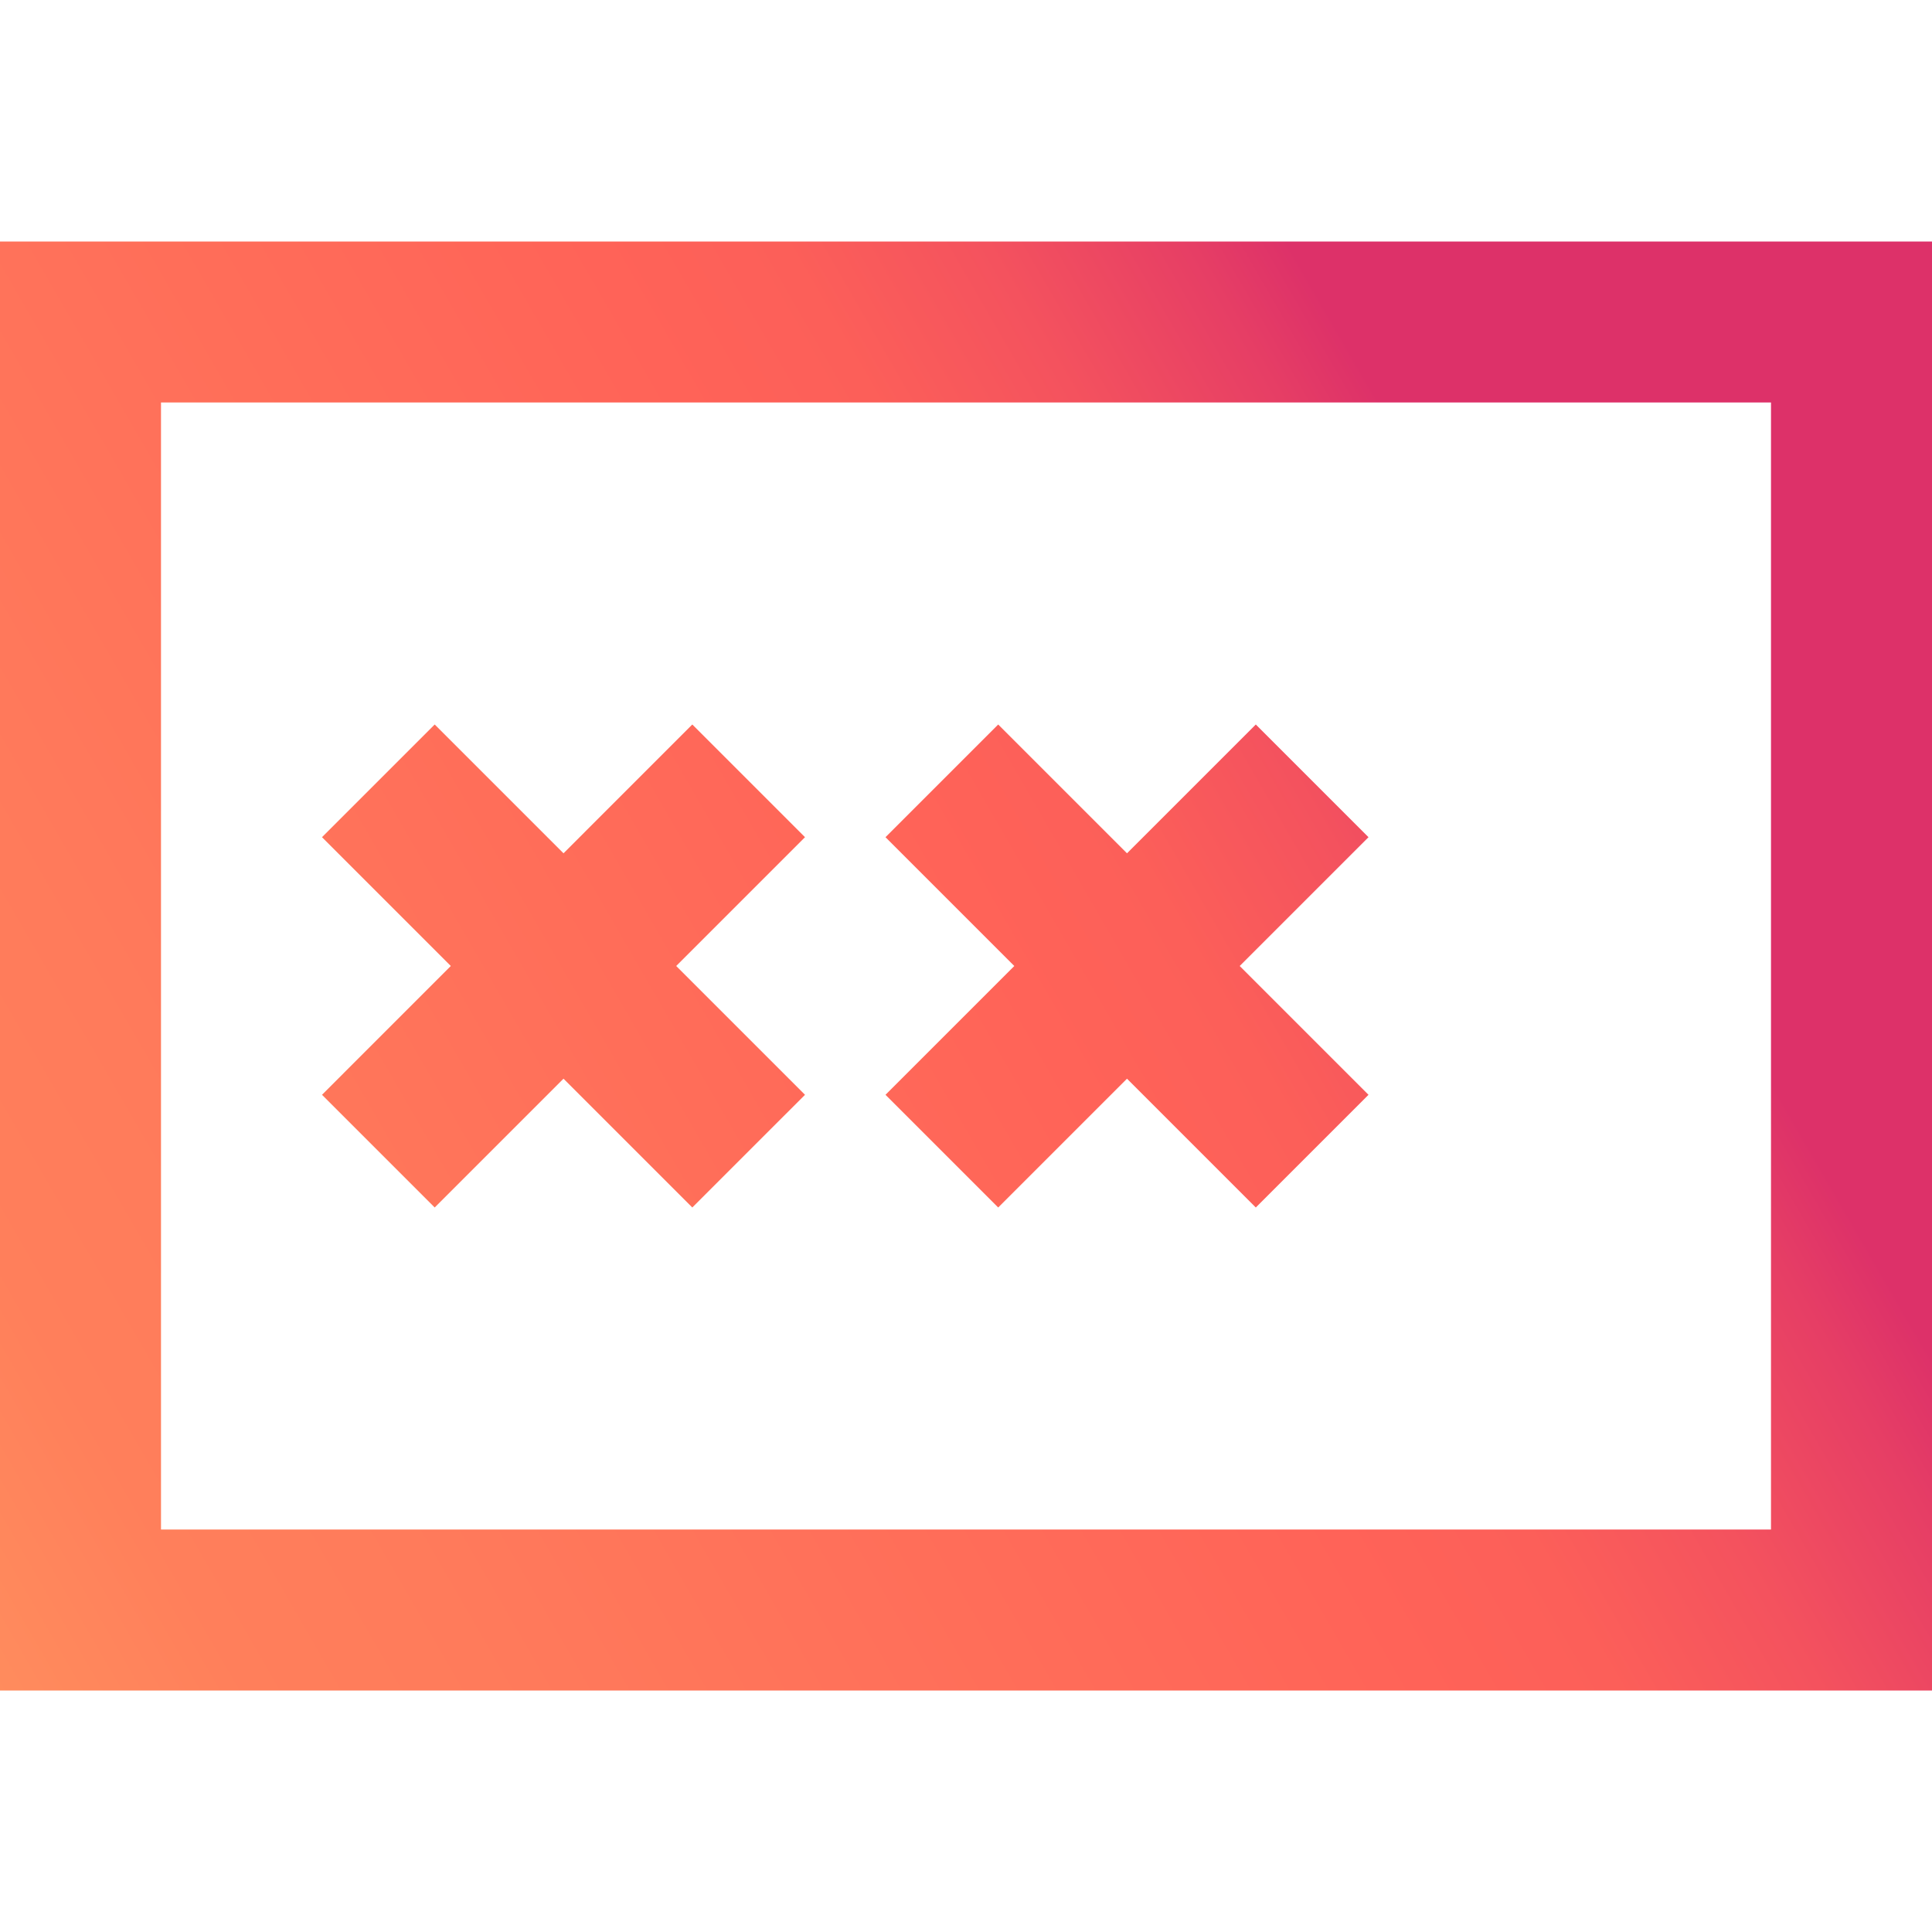 <svg xmlns="http://www.w3.org/2000/svg" xmlns:xlink="http://www.w3.org/1999/xlink" id="Layer_1" x="0" y="0" version="1.1" viewBox="0 0 24 24" xml:space="preserve" style="enable-background:new 0 0 24 24"><style type="text/css">.st0{fill:url(#SVGID_2_)}</style><linearGradient id="SVGID_1_" x1="0" x2=".866" y1="24" y2="24.5" gradientUnits="userSpaceOnUse"><stop offset="0" style="stop-color:#ff9b5e"/><stop offset=".086" style="stop-color:#ff8c5d"/><stop offset=".195" style="stop-color:#ff7f5b"/><stop offset=".3" style="stop-color:#ff7b5b"/><stop offset=".7" style="stop-color:#ff6358"/><stop offset=".783" style="stop-color:#fc5f59"/><stop offset=".87" style="stop-color:#f4525e"/><stop offset=".958" style="stop-color:#e63e65"/><stop offset="1" style="stop-color:#dd3169"/></linearGradient><linearGradient id="SVGID_2_" x1="-2.804" x2="18.896" y1="5.453" y2="17.982" gradientTransform="matrix(1 0 0 -1 0 26)" gradientUnits="userSpaceOnUse"><stop offset="0" style="stop-color:#ff9b5e"/><stop offset=".086" style="stop-color:#ff8c5d"/><stop offset=".195" style="stop-color:#ff7f5b"/><stop offset=".3" style="stop-color:#ff7b5b"/><stop offset=".7" style="stop-color:#ff6358"/><stop offset=".783" style="stop-color:#fc5f59"/><stop offset=".87" style="stop-color:#f4525e"/><stop offset=".958" style="stop-color:#e63e65"/><stop offset="1" style="stop-color:#dd3169"/></linearGradient><path d="M0,3v18h24V3H0z M22,19H2V5h20V19z M5.6,12L4,10.4L5.4,9L7,10.6L8.6,9l1.4,1.4L8.4,12l1.6,1.6L8.6,15l0,0	L7,13.4L5.4,15L4,13.6L5.6,12z M12.6,12L11,10.4L12.4,9l1.6,1.6L15.6,9l1.4,1.4L15.4,12l1.6,1.6L15.6,15l0,0L14,13.4L12.4,15	L11,13.6L12.6,12z" class="st0"/></svg>